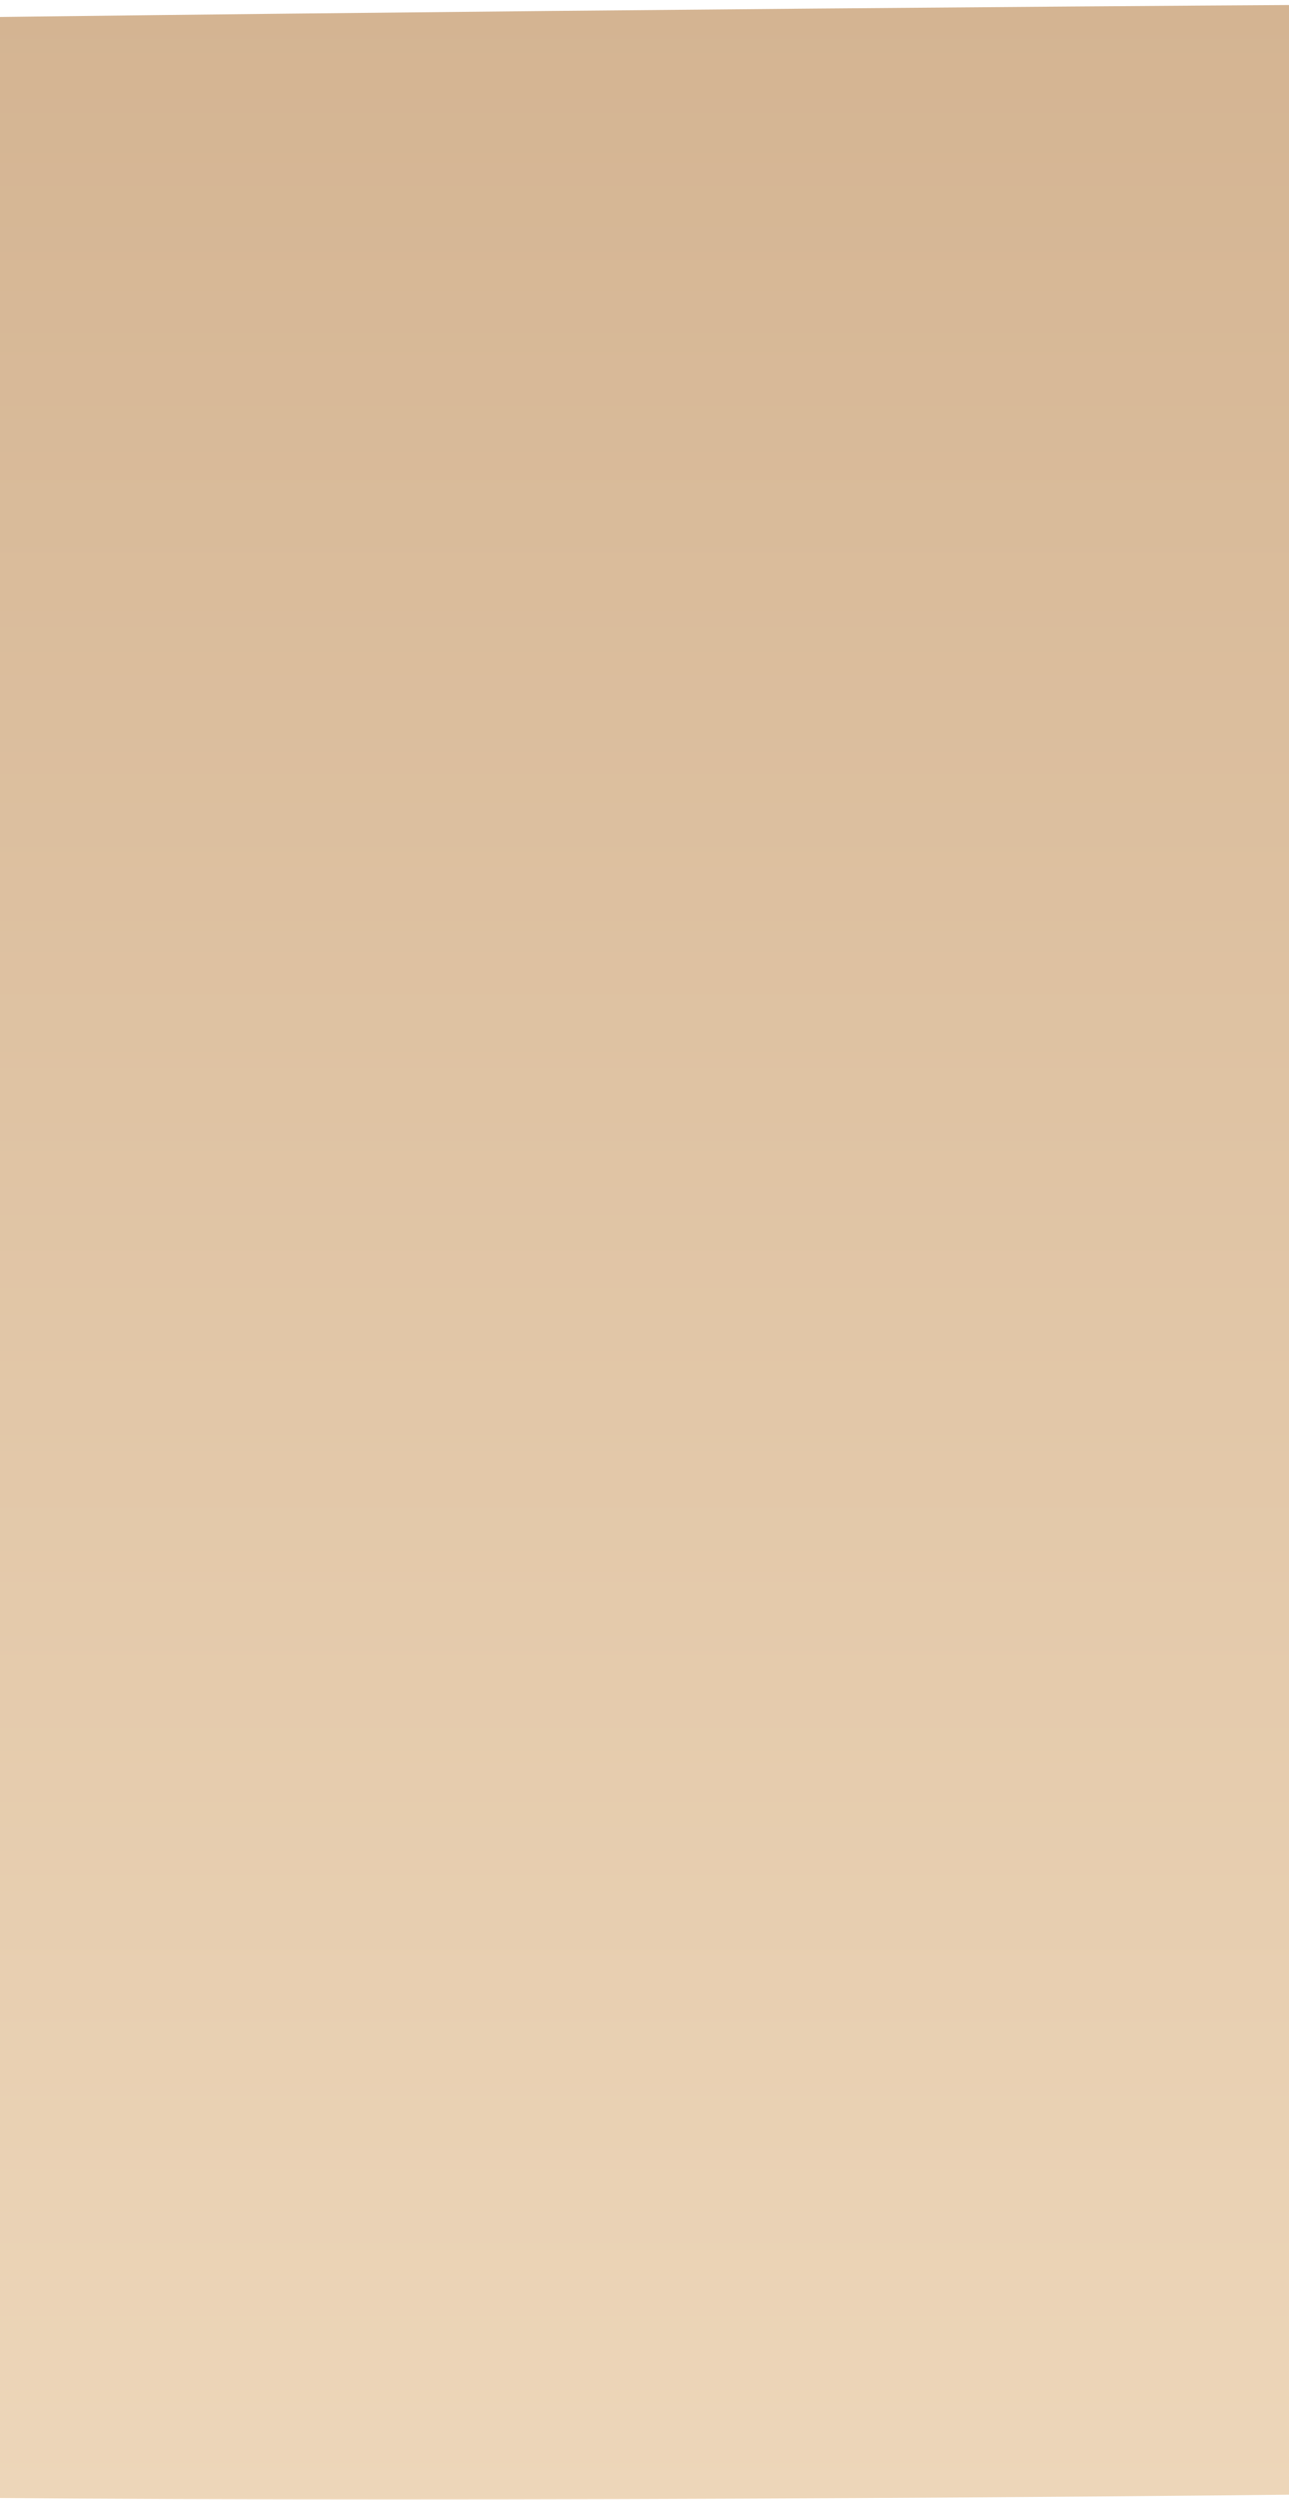 <svg width="375" height="727" viewBox="0 0 375 727" fill="none" xmlns="http://www.w3.org/2000/svg">
<path fill-rule="evenodd" clip-rule="evenodd" d="M-129.626 722.748C-101.483 730.398 582.919 726.65 691 718.081L688.588 670.722L649.925 667.049L687.985 657.486C684.456 580.977 682.021 503.882 680.681 426.2L660.043 418.549L680.145 410.898C678.537 300.649 679.408 190.018 683.093 79.998L634.112 1.654C627.411 -1.636 -128.219 4.637 -238.98 9.304C-237.104 45.008 -235.563 80.534 -234.356 115.881L-219.347 125.904L-226.048 135.391L-224.775 142.659L-233.217 148.933C-230.001 263.696 -230.336 378.025 -234.222 491.921L-227.819 498.195L-229 508.5L-222.5 518.5L-235.429 524.131C-237.305 571.311 -239.784 618.466 -242.866 665.596L-129.559 722.518L-129.626 722.748Z" fill="url(#paint0_linear_1262_1895)"/>
<defs>
<linearGradient id="paint0_linear_1262_1895" x1="224.033" y1="726.956" x2="224.033" y2="0.812" gradientUnits="userSpaceOnUse">
<stop stop-color="#EDD6B9"/>
<stop offset="1" stop-color="#D4B492"/>
</linearGradient>
</defs>
</svg>
